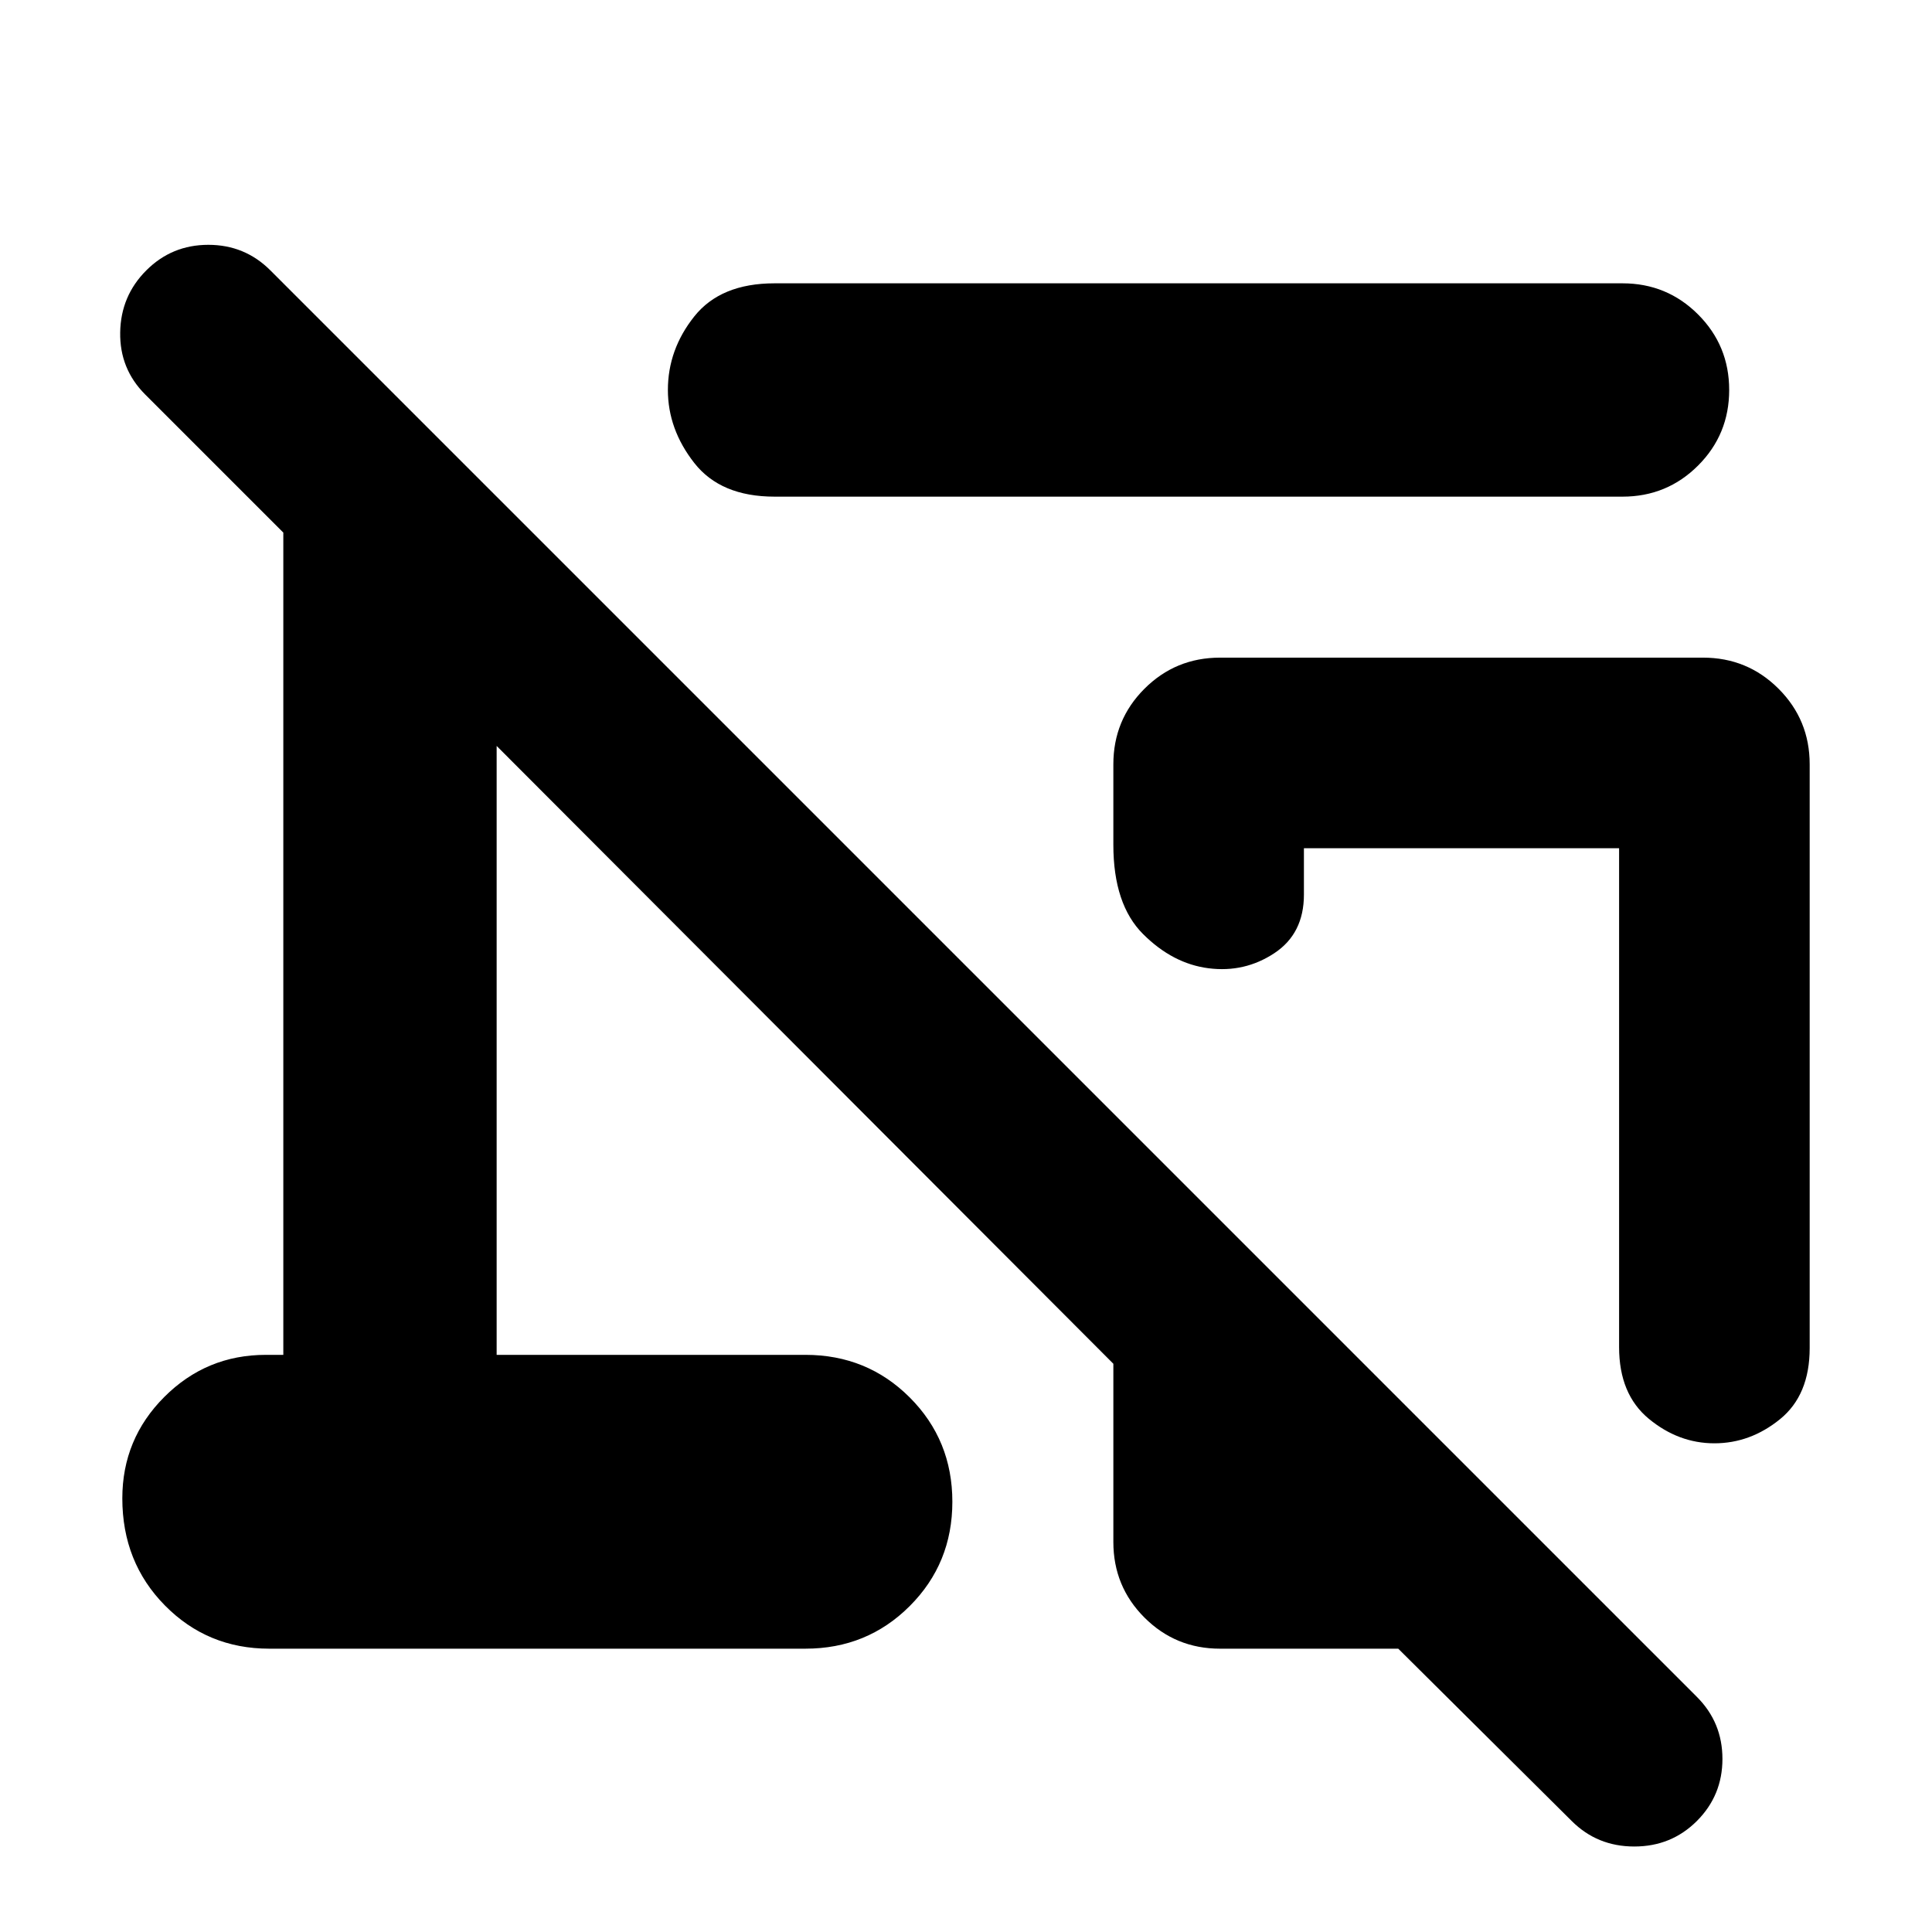 <svg xmlns="http://www.w3.org/2000/svg" height="24" viewBox="0 -960 960 960" width="24"><path d="M806.22-713.22H384.87q-26.78 0-39.89-16.74t-13.11-36.26q0-20.08 13.11-36.54t39.89-16.46h421.35q22.08 0 37.54 15.46t15.46 37.54q0 22.09-15.46 37.55-15.46 15.45-37.54 15.45Zm93 133v290.05q0 23.39-14.76 35.37-14.76 11.97-32.59 11.97-17.83 0-32.59-12.19-14.76-12.2-14.76-35.59v-247.91H647.91v23.04q0 19.44-14.76 29.15-14.76 9.72-32.58 7.46-17.83-2.26-32.59-17-14.76-14.74-14.76-44.35v-40q0-22.08 15.45-37.54 15.46-15.46 37.55-15.46h240q22.08 0 37.54 15.46t15.46 37.54Zm-293 439.44q-22.09 0-37.55-15.46-15.45-15.46-15.45-37.54v-88.57l-306.44-307v302.57h153.44q30.65 0 51.82 21.17 21.18 21.18 21.18 51.83t-21.18 51.82q-21.17 21.18-51.82 21.18H133.78q-30.65 0-51.82-21.46-21.18-21.46-21.18-53.24 0-29.52 20.89-50.41 20.89-20.89 50.42-20.89h8.69v-408.57L72.13-764q-12.7-12.7-12.41-30.83.28-18.13 12.98-30.82 12.69-12.7 30.82-12.7 18.13 0 30.83 12.7l708.83 708.83q12.69 12.69 12.69 30.82 0 18.13-12.69 30.83-12.7 12.69-31.11 12.69-18.42 0-31.11-12.69l-86.18-85.61h-88.56Zm120-222.44Z"/></svg>